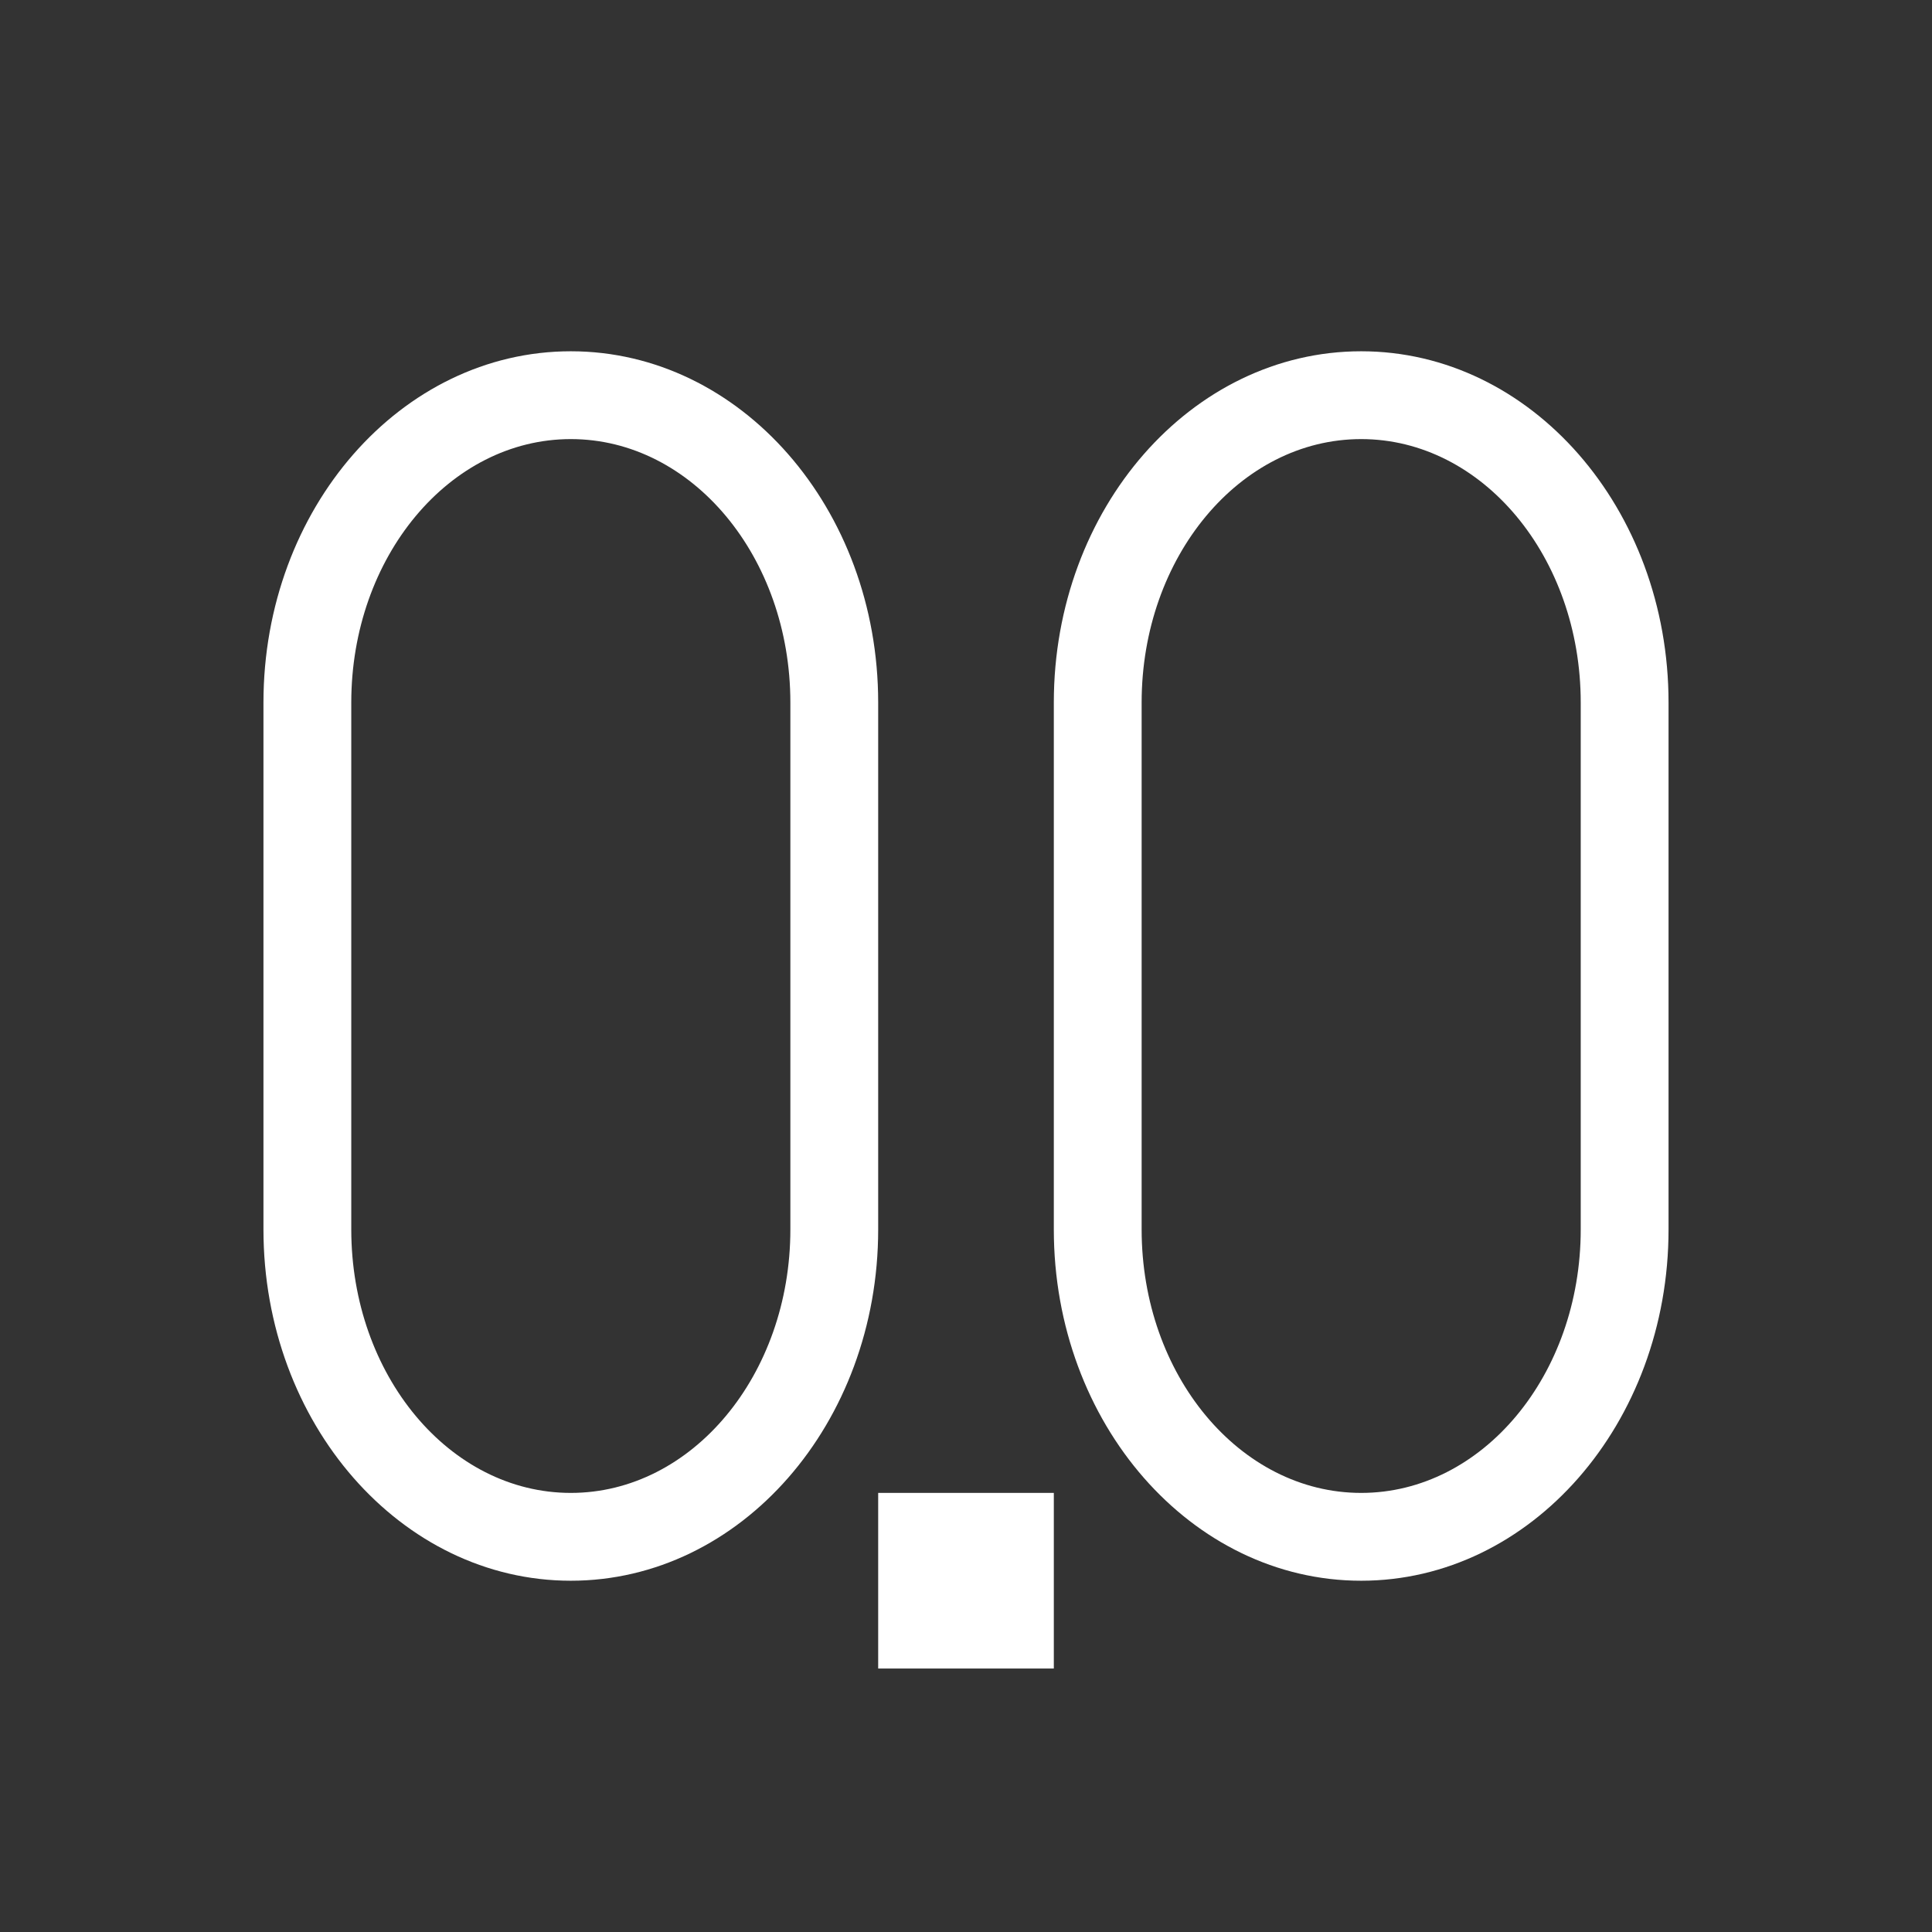 <svg id="svg6" version="1.1" viewBox="0 0 22 22" xmlns="http://www.w3.org/2000/svg">
    <rect x="0" y="0" width="22" height="22" fill="#333333" stroke="none"/>
    <defs id="defs3051">
        <style id="current-color-scheme" type="text/css">.ColorScheme-Text {
        color:#ffffff;
      }</style>
    </defs>
    <path id="path4" class="ColorScheme-Text" d="m6.5 4c-1.933 0-3.5 1.791-3.5 4v6c0 2.209 1.567 4 3.5 4s3.5-1.791 3.5-4v-6c0-2.209-1.567-4-3.5-4zm9 0c-1.933 0-3.5 1.791-3.5 4v6c0 2.209 1.567 4 3.5 4s3.5-1.791 3.5-4v-6c0-2.209-1.567-4-3.5-4zm-9 1c1.381 0 2.5 1.343 2.5 3v6c0 1.657-1.119 3-2.5 3s-2.5-1.343-2.5-3v-6c0-1.657 1.119-3 2.5-3zm9 0c1.381 0 2.5 1.343 2.5 3v6c0 1.657-1.119 3-2.5 3s-2.5-1.343-2.5-3v-6c0-1.657 1.119-3 2.5-3zm-5.5 12v2h2v-2z" fill="currentColor"/>
</svg>
